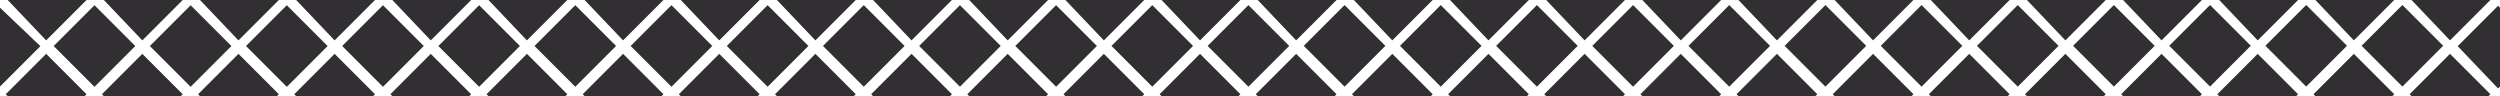 <?xml version="1.0" encoding="utf-8"?>
<!-- Generator: Adobe Illustrator 19.1.0, SVG Export Plug-In . SVG Version: 6.00 Build 0)  -->
<!DOCTYPE svg PUBLIC "-//W3C//DTD SVG 1.1//EN" "http://www.w3.org/Graphics/SVG/1.1/DTD/svg11.dtd">
<svg version="1.1" id="Layer_1" xmlns="http://www.w3.org/2000/svg" xmlns:xlink="http://www.w3.org/1999/xlink" x="0px" y="0px"
	 viewBox="0 30 130 5" style="enable-background:new 0 30 130 5;" xml:space="preserve">
<style type="text/css">
	.st0{fill:#312F32;}
</style>
<polygon class="st0" points="9.5,30 5.4,30 7.4,32.1 "/>
<rect x="123.4" y="30.9" transform="matrix(-0.707 0.707 -0.707 -0.707 236.135 -33.017)" class="st0" width="3" height="3"/>
<polygon class="st0" points="129.9,34.6 130,34.5 130,30.4 129.9,30.3 127.8,32.4 "/>
<polygon class="st0" points="69.5,30 65.4,30 67.4,32.1 "/>
<polygon class="st0" points="39.5,30 35.4,30 37.4,32.1 "/>
<polygon class="st0" points="84.5,30 80.4,30 82.4,32.1 "/>
<polygon class="st0" points="79.5,30 75.4,30 77.4,32.1 "/>
<polygon class="st0" points="64.5,30 60.4,30 62.4,32.1 "/>
<polygon class="st0" points="49.5,30 45.4,30 47.4,32.1 "/>
<polygon class="st0" points="44.5,30 40.4,30 42.4,32.1 "/>
<polygon class="st0" points="59.5,30 55.4,30 57.4,32.1 "/>
<polygon class="st0" points="54.5,30 50.4,30 52.4,32.1 "/>
<polygon class="st0" points="74.5,30 70.4,30 72.4,32.1 "/>
<polygon class="st0" points="119.5,30 115.4,30 117.4,32.1 "/>
<polygon class="st0" points="124.5,30 120.4,30 122.4,32.1 "/>
<polygon class="st0" points="89.5,30 85.4,30 87.4,32.1 "/>
<polygon class="st0" points="114.5,30 110.4,30 112.4,32.1 "/>
<polygon class="st0" points="94.5,30 90.4,30 92.4,32.1 "/>
<polygon class="st0" points="109.5,30 105.4,30 107.4,32.1 "/>
<polygon class="st0" points="99.5,30 95.4,30 97.4,32.1 "/>
<polygon class="st0" points="104.5,30 100.4,30 102.4,32.1 "/>
<polygon class="st0" points="129.5,30 125.4,30 127.4,32.1 "/>
<polygon class="st0" points="34.5,30 30.4,30 32.4,32.1 "/>
<polygon class="st0" points="14.5,30 10.4,30 12.4,32.1 "/>
<polygon class="st0" points="29.5,30 25.4,30 27.4,32.1 "/>
<polygon class="st0" points="19.5,30 15.4,30 17.4,32.1 "/>
<polygon class="st0" points="0,30.4 0,34.5 2.1,32.4 "/>
<polygon class="st0" points="4.5,30 0.4,30 2.4,32.1 "/>
<polygon class="st0" points="24.5,30 20.4,30 22.4,32.1 "/>
<polygon class="st0" points="89.5,34.9 87.4,32.8 85.3,34.9 85.4,35 89.4,35 "/>
<polygon class="st0" points="99.5,34.9 97.4,32.8 95.3,34.9 95.4,35 99.4,35 "/>
<rect x="83.4" y="30.9" transform="matrix(-0.707 0.707 -0.707 -0.707 167.851 -4.731)" class="st0" width="3" height="3"/>
<polygon class="st0" points="94.5,34.9 92.4,32.8 90.3,34.9 90.4,35 94.4,35 "/>
<polygon class="st0" points="84.5,34.9 82.4,32.8 80.3,34.9 80.4,35 84.4,35 "/>
<rect x="93.4" y="30.9" transform="matrix(-0.707 0.707 -0.707 -0.707 184.923 -11.803)" class="st0" width="3" height="3"/>
<rect x="88.4" y="30.9" transform="matrix(-0.707 0.707 -0.707 -0.707 176.387 -8.267)" class="st0" width="3" height="3"/>
<polygon class="st0" points="74.5,34.9 72.4,32.8 70.3,34.9 70.4,35 74.4,35 "/>
<rect x="68.4" y="30.9" transform="matrix(-0.707 0.707 -0.707 -0.707 142.244 5.873)" class="st0" width="3" height="3"/>
<rect x="73.4" y="30.9" transform="matrix(-0.707 0.707 -0.707 -0.707 150.78 2.338)" class="st0" width="3" height="3"/>
<rect x="78.4" y="30.9" transform="matrix(-0.707 0.707 -0.707 -0.707 159.316 -1.197)" class="st0" width="3" height="3"/>
<polygon class="st0" points="79.5,34.9 77.4,32.8 75.3,34.9 75.4,35 79.4,35 "/>
<polygon class="st0" points="109.5,34.9 107.4,32.8 105.3,34.9 105.4,35 109.4,35 "/>
<polygon class="st0" points="119.5,34.9 117.4,32.8 115.3,34.9 115.4,35 119.4,35 "/>
<rect x="113.4" y="30.9" transform="matrix(-0.707 0.707 -0.707 -0.707 219.063 -25.947)" class="st0" width="3" height="3"/>
<rect x="118.4" y="30.9" transform="matrix(-0.707 0.707 -0.707 -0.707 227.598 -29.483)" class="st0" width="3" height="3"/>
<polygon class="st0" points="124.5,34.9 122.4,32.8 120.3,34.9 120.4,35 124.4,35 "/>
<polygon class="st0" points="69.5,34.9 67.4,32.8 65.3,34.9 65.4,35 69.4,35 "/>
<rect x="98.4" y="30.9" transform="matrix(-0.707 0.707 -0.707 -0.707 193.457 -15.339)" class="st0" width="3" height="3"/>
<polygon class="st0" points="104.5,34.9 102.4,32.8 100.3,34.9 100.4,35 104.4,35 "/>
<polygon class="st0" points="114.5,34.9 112.4,32.8 110.3,34.9 110.4,35 114.4,35 "/>
<rect x="108.4" y="30.9" transform="matrix(-0.707 0.707 -0.707 -0.707 210.528 -22.41)" class="st0" width="3" height="3"/>
<rect x="103.4" y="30.9" transform="matrix(-0.707 0.707 -0.707 -0.707 201.994 -18.873)" class="st0" width="3" height="3"/>
<polygon class="st0" points="129.5,34.9 127.4,32.8 125.3,34.9 125.4,35 129.4,35 "/>
<polygon class="st0" points="19.5,34.9 17.4,32.8 15.3,34.9 15.4,35 19.4,35 "/>
<polygon class="st0" points="34.5,34.9 32.4,32.8 30.3,34.9 30.4,35 34.4,35 "/>
<rect x="18.4" y="30.9" transform="matrix(-0.707 0.707 -0.707 -0.707 56.89 41.23)" class="st0" width="3" height="3"/>
<rect x="23.4" y="30.9" transform="matrix(-0.707 0.707 -0.707 -0.707 65.426 37.694)" class="st0" width="3" height="3"/>
<rect x="28.4" y="30.9" transform="matrix(-0.707 0.707 -0.707 -0.707 73.961 34.158)" class="st0" width="3" height="3"/>
<polygon class="st0" points="29.5,34.9 27.4,32.8 25.3,34.9 25.4,35 29.4,35 "/>
<polygon class="st0" points="24.5,34.9 22.4,32.8 20.3,34.9 20.4,35 24.4,35 "/>
<rect x="3.4" y="30.9" transform="matrix(-0.707 0.707 -0.707 -0.707 31.284 51.836)" class="st0" width="3" height="3"/>
<polygon class="st0" points="9.5,34.9 7.4,32.8 5.3,34.9 5.4,35 9.4,35 "/>
<rect x="8.4" y="30.9" transform="matrix(-0.707 0.707 -0.707 -0.707 39.819 48.301)" class="st0" width="3" height="3"/>
<rect x="13.4" y="30.9" transform="matrix(-0.707 0.707 -0.707 -0.707 48.355 44.766)" class="st0" width="3" height="3"/>
<polygon class="st0" points="14.5,34.9 12.4,32.8 10.3,34.9 10.4,35 14.4,35 "/>
<polygon class="st0" points="39.5,34.9 37.4,32.8 35.3,34.9 35.4,35 39.4,35 "/>
<polygon class="st0" points="59.5,34.9 57.4,32.8 55.3,34.9 55.4,35 59.4,35 "/>
<rect x="53.4" y="30.9" transform="matrix(-0.707 0.707 -0.707 -0.707 116.638 16.482)" class="st0" width="3" height="3"/>
<rect x="58.4" y="30.9" transform="matrix(-0.707 0.707 -0.707 -0.707 125.174 12.946)" class="st0" width="3" height="3"/>
<polygon class="st0" points="54.5,34.9 52.4,32.8 50.3,34.9 50.4,35 54.4,35 "/>
<polygon class="st0" points="64.5,34.9 62.4,32.8 60.3,34.9 60.4,35 64.4,35 "/>
<polygon class="st0" points="49.5,34.9 47.4,32.8 45.3,34.9 45.4,35 49.4,35 "/>
<polygon class="st0" points="4.5,34.9 2.4,32.8 0.3,34.9 0.4,35 4.4,35 "/>
<rect x="38.4" y="30.9" transform="matrix(-0.707 0.707 -0.707 -0.707 91.032 27.088)" class="st0" width="3" height="3"/>
<rect x="33.4" y="30.9" transform="matrix(-0.707 0.707 -0.707 -0.707 82.497 30.623)" class="st0" width="3" height="3"/>
<polygon class="st0" points="44.5,34.9 42.4,32.8 40.3,34.9 40.4,35 44.4,35 "/>
<rect x="48.4" y="30.9" transform="matrix(-0.707 0.707 -0.707 -0.707 108.103 20.016)" class="st0" width="3" height="3"/>
<rect x="63.4" y="30.9" transform="matrix(-0.707 0.707 -0.707 -0.707 133.709 9.41)" class="st0" width="3" height="3"/>
<rect x="43.4" y="30.9" transform="matrix(-0.707 0.707 -0.707 -0.707 99.567 23.552)" class="st0" width="3" height="3"/>
</svg>
